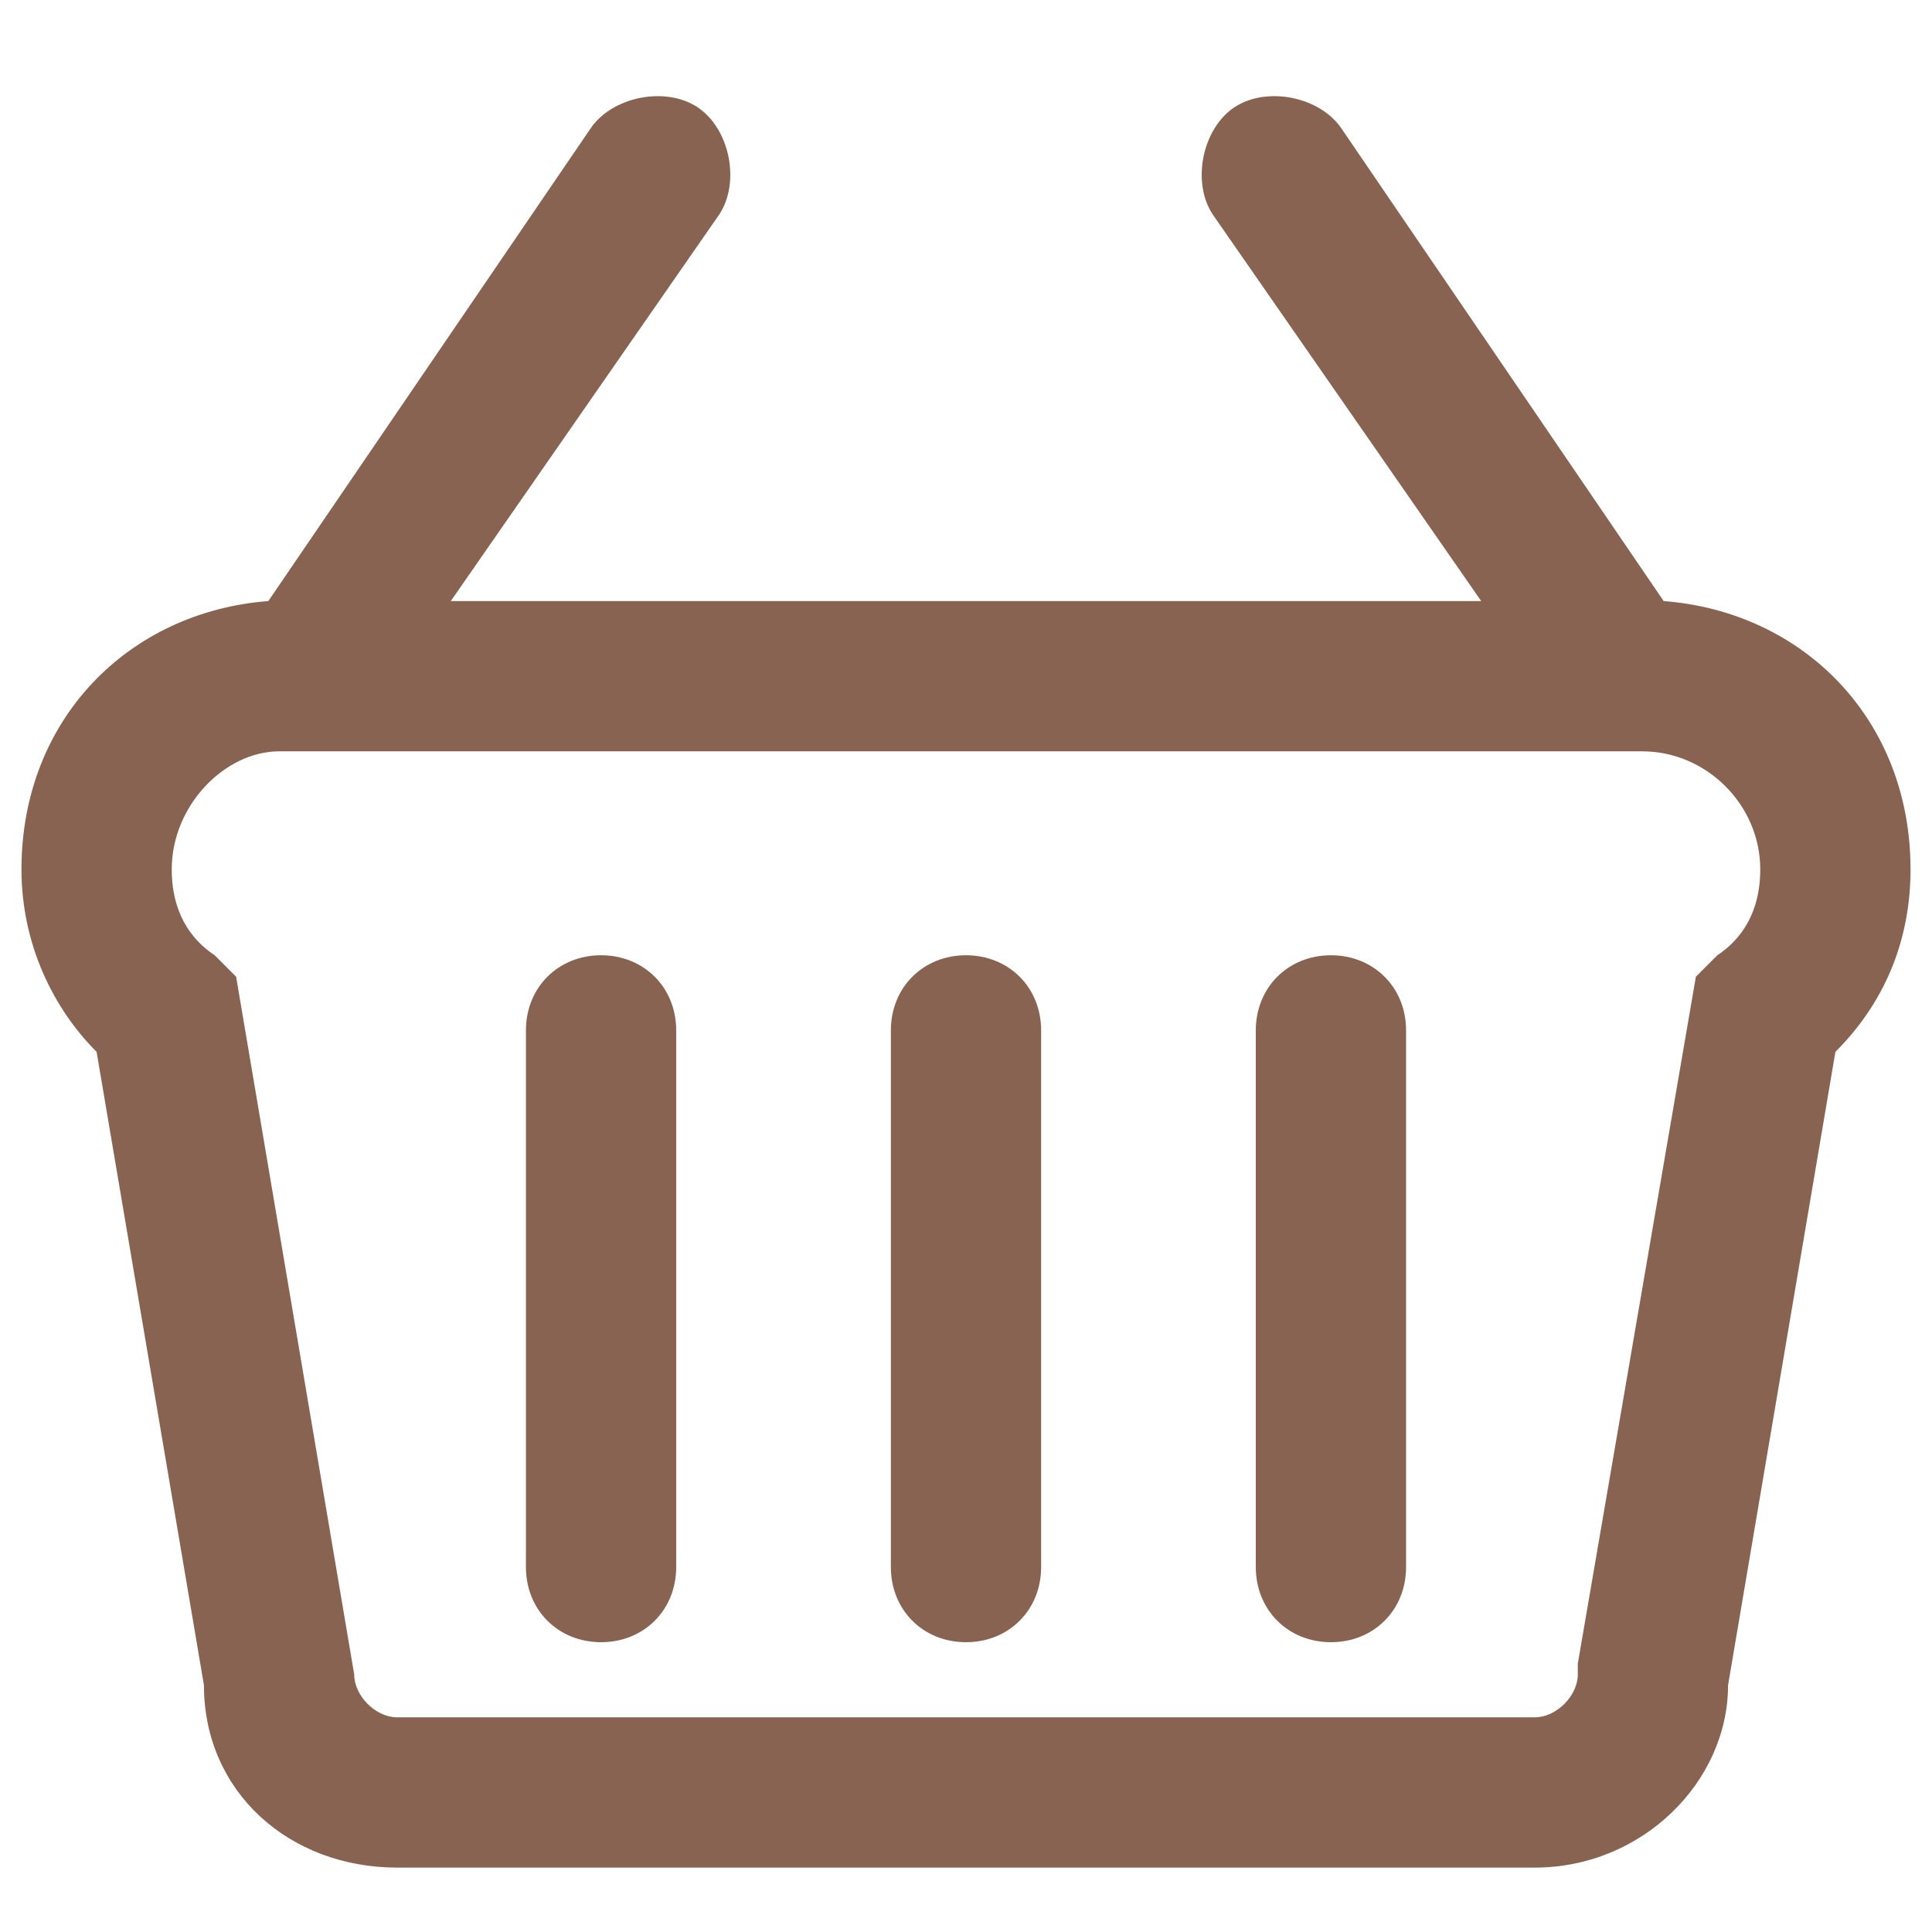 <?xml version="1.0" encoding="utf-8"?>
<!-- Generator: Adobe Illustrator 19.0.0, SVG Export Plug-In . SVG Version: 6.00 Build 0)  -->
<svg version="1.2" baseProfile="tiny" id="Слой_1"
	 xmlns="http://www.w3.org/2000/svg" xmlns:xlink="http://www.w3.org/1999/xlink" x="0px" y="0px" viewBox="0 0 18 18"
	 xml:space="preserve">
<g id="XMLID_2_">
	<g id="XMLID_3_">
		<g id="XMLID_4_">
			<path id="XMLID_8_" fill="#896352" d="M15.5,5.6l-3-4.4c-0.2-0.3-0.7-0.4-1-0.2c-0.3,0.2-0.4,0.7-0.2,1l2.5,3.6H4.2L6.7,2
				c0.2-0.3,0.1-0.8-0.2-1c-0.3-0.2-0.8-0.1-1,0.2l-3,4.4C1.2,5.7,0.2,6.7,0.2,8.1c0,0.7,0.3,1.3,0.7,1.7l1,5.9c0,1,0.8,1.7,1.8,1.7
				h10.6c1,0,1.8-0.8,1.8-1.7l1-5.9c0.5-0.5,0.7-1.1,0.7-1.7C17.8,6.7,16.8,5.7,15.5,5.6z M16,8.9l-0.2,0.2l-1.1,6.4l0,0.1
				c0,0.2-0.2,0.4-0.4,0.4H3.7c-0.2,0-0.4-0.2-0.4-0.4L2.2,9.1L2,8.9C1.7,8.7,1.6,8.4,1.6,8.1C1.6,7.5,2.1,7,2.6,7h12.7
				c0.6,0,1.1,0.5,1.1,1.1C16.4,8.4,16.3,8.7,16,8.9z"/>
			<path id="XMLID_7_" fill="#896352" d="M12.4,8.9c-0.4,0-0.7,0.3-0.7,0.7v5c0,0.4,0.3,0.7,0.7,0.7c0.4,0,0.7-0.3,0.7-0.7v-5
				C13.1,9.2,12.8,8.9,12.4,8.9z"/>
			<path id="XMLID_6_" fill="#896352" d="M9,8.9c-0.4,0-0.7,0.3-0.7,0.7v5c0,0.4,0.3,0.7,0.7,0.7c0.4,0,0.7-0.3,0.7-0.7v-5
				C9.7,9.2,9.4,8.9,9,8.9z"/>
			<path id="XMLID_5_" fill="#896352" d="M5.6,8.9c-0.4,0-0.7,0.3-0.7,0.7v5c0,0.4,0.3,0.7,0.7,0.7c0.4,0,0.7-0.3,0.7-0.7v-5
				C6.3,9.2,6,8.9,5.6,8.9z"/>
		</g>
	</g>
</g>
</svg>
